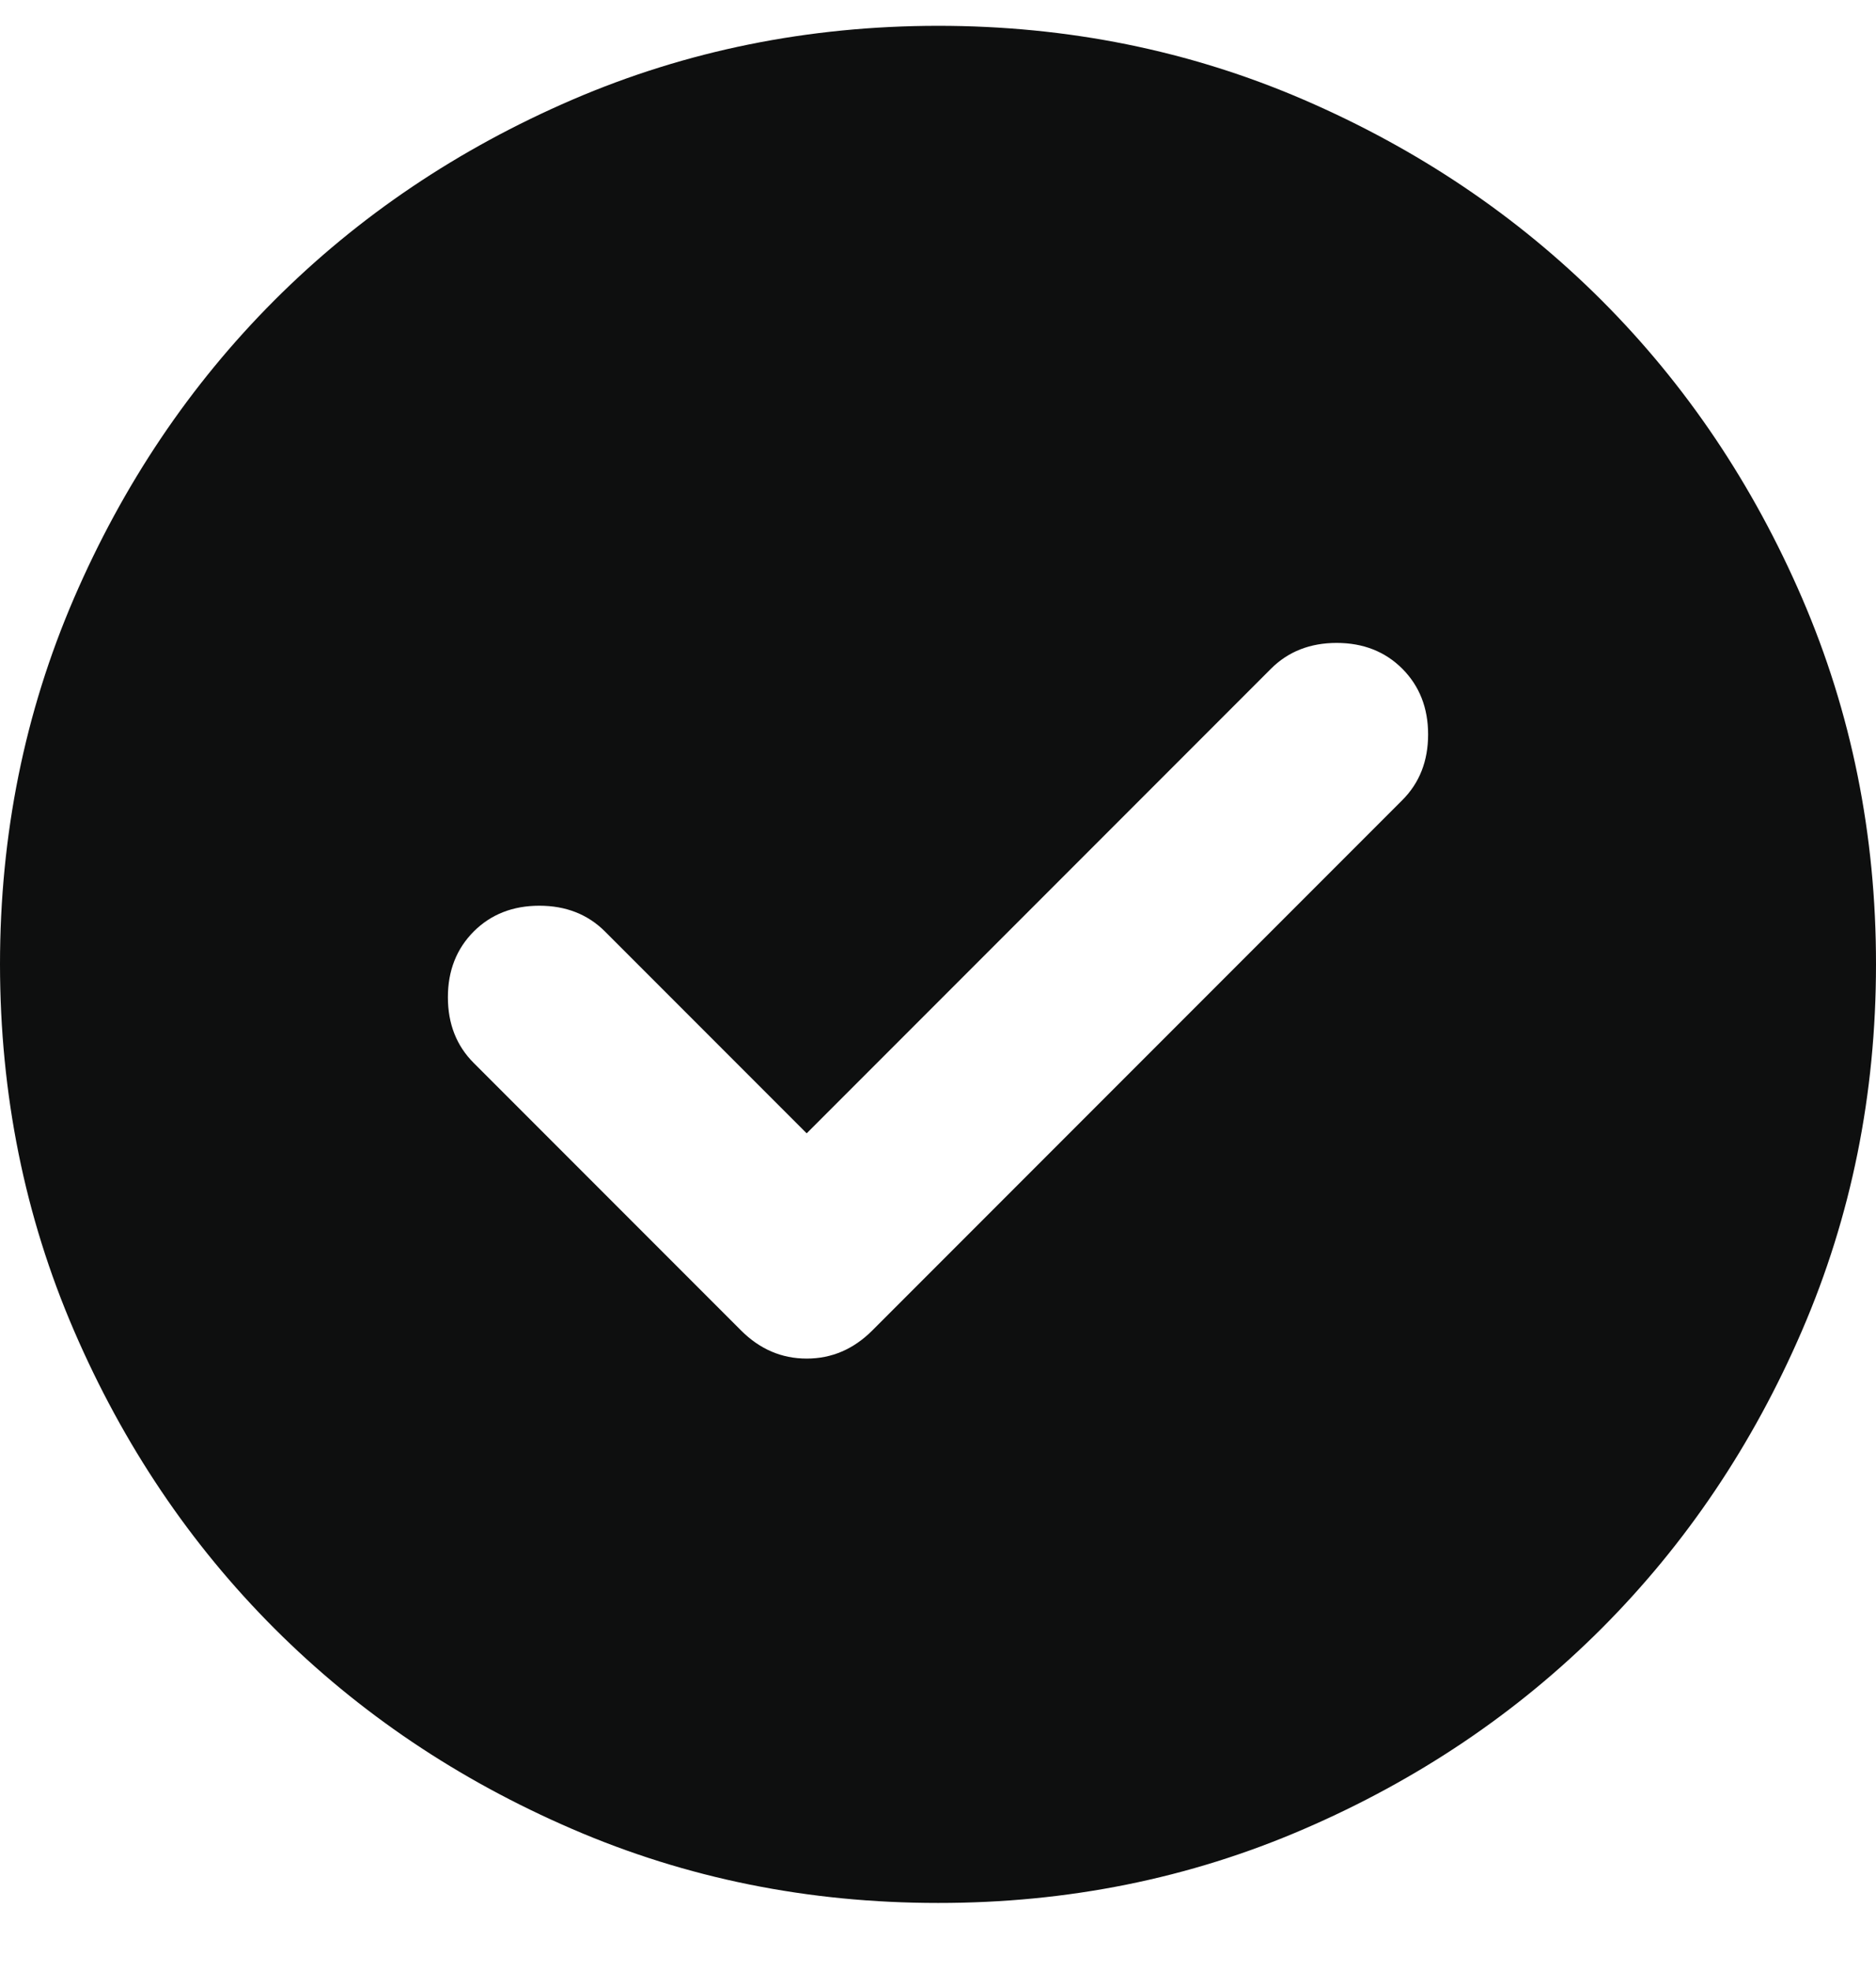 <svg width="20" height="21" viewBox="0 0 20 21" fill="none" xmlns="http://www.w3.org/2000/svg">
<path id="Vector" d="M8.6 12.075L6.45 9.925C6.267 9.742 6.033 9.65 5.75 9.65C5.467 9.65 5.233 9.742 5.05 9.925C4.867 10.109 4.775 10.342 4.775 10.625C4.775 10.909 4.867 11.142 5.05 11.325L7.9 14.175C8.1 14.375 8.333 14.475 8.6 14.475C8.867 14.475 9.1 14.375 9.3 14.175L14.95 8.525C15.133 8.342 15.225 8.109 15.225 7.825C15.225 7.542 15.133 7.309 14.95 7.125C14.767 6.942 14.533 6.85 14.25 6.85C13.967 6.85 13.733 6.942 13.55 7.125L8.6 12.075ZM10 20.275C8.617 20.275 7.317 20.013 6.1 19.487C4.883 18.962 3.825 18.25 2.925 17.35C2.025 16.45 1.313 15.392 0.788 14.175C0.263 12.959 0.001 11.659 0 10.275C0 8.892 0.263 7.592 0.788 6.375C1.313 5.159 2.026 4.1 2.925 3.2C3.825 2.3 4.883 1.588 6.1 1.063C7.317 0.539 8.617 0.276 10 0.275C11.383 0.275 12.683 0.538 13.9 1.063C15.117 1.589 16.175 2.301 17.075 3.2C17.975 4.1 18.688 5.159 19.213 6.375C19.738 7.592 20.001 8.892 20 10.275C20 11.659 19.737 12.959 19.212 14.175C18.687 15.392 17.974 16.45 17.075 17.35C16.175 18.25 15.117 18.963 13.9 19.488C12.683 20.014 11.383 20.276 10 20.275Z" fill="#0E0F0F"/>
</svg>
